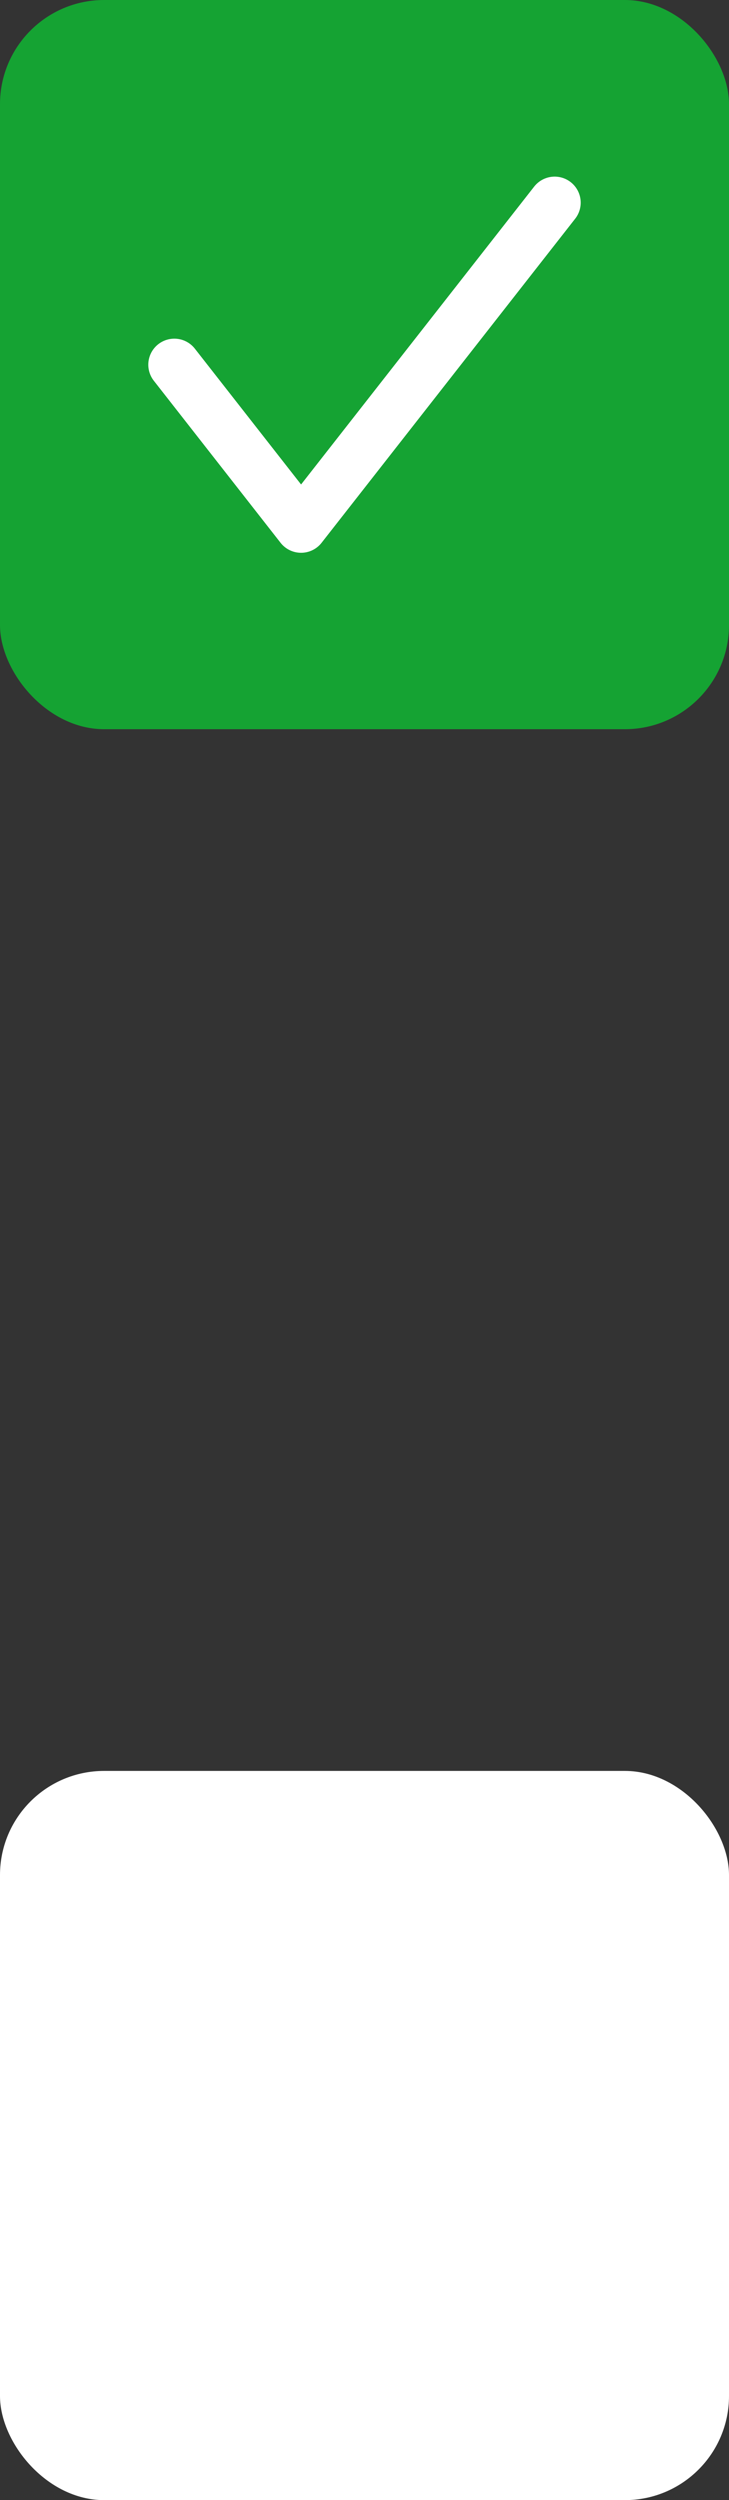 <svg width="14" height="48" viewBox="0 0 14 48" fill="none" xmlns="http://www.w3.org/2000/svg">
<rect x="0" y="0" width="14" height="48" fill="#333333" stroke="none"/>
<rect y="34" width="14" height="14" rx="2" fill="white"/>
<rect width="14" height="14" rx="2" fill="#15A333"/>
<path d="M10.652 3.891L5.782 10.113L3.348 7.002" stroke="white" stroke-linecap="round" stroke-linejoin="round"/>
</svg>
